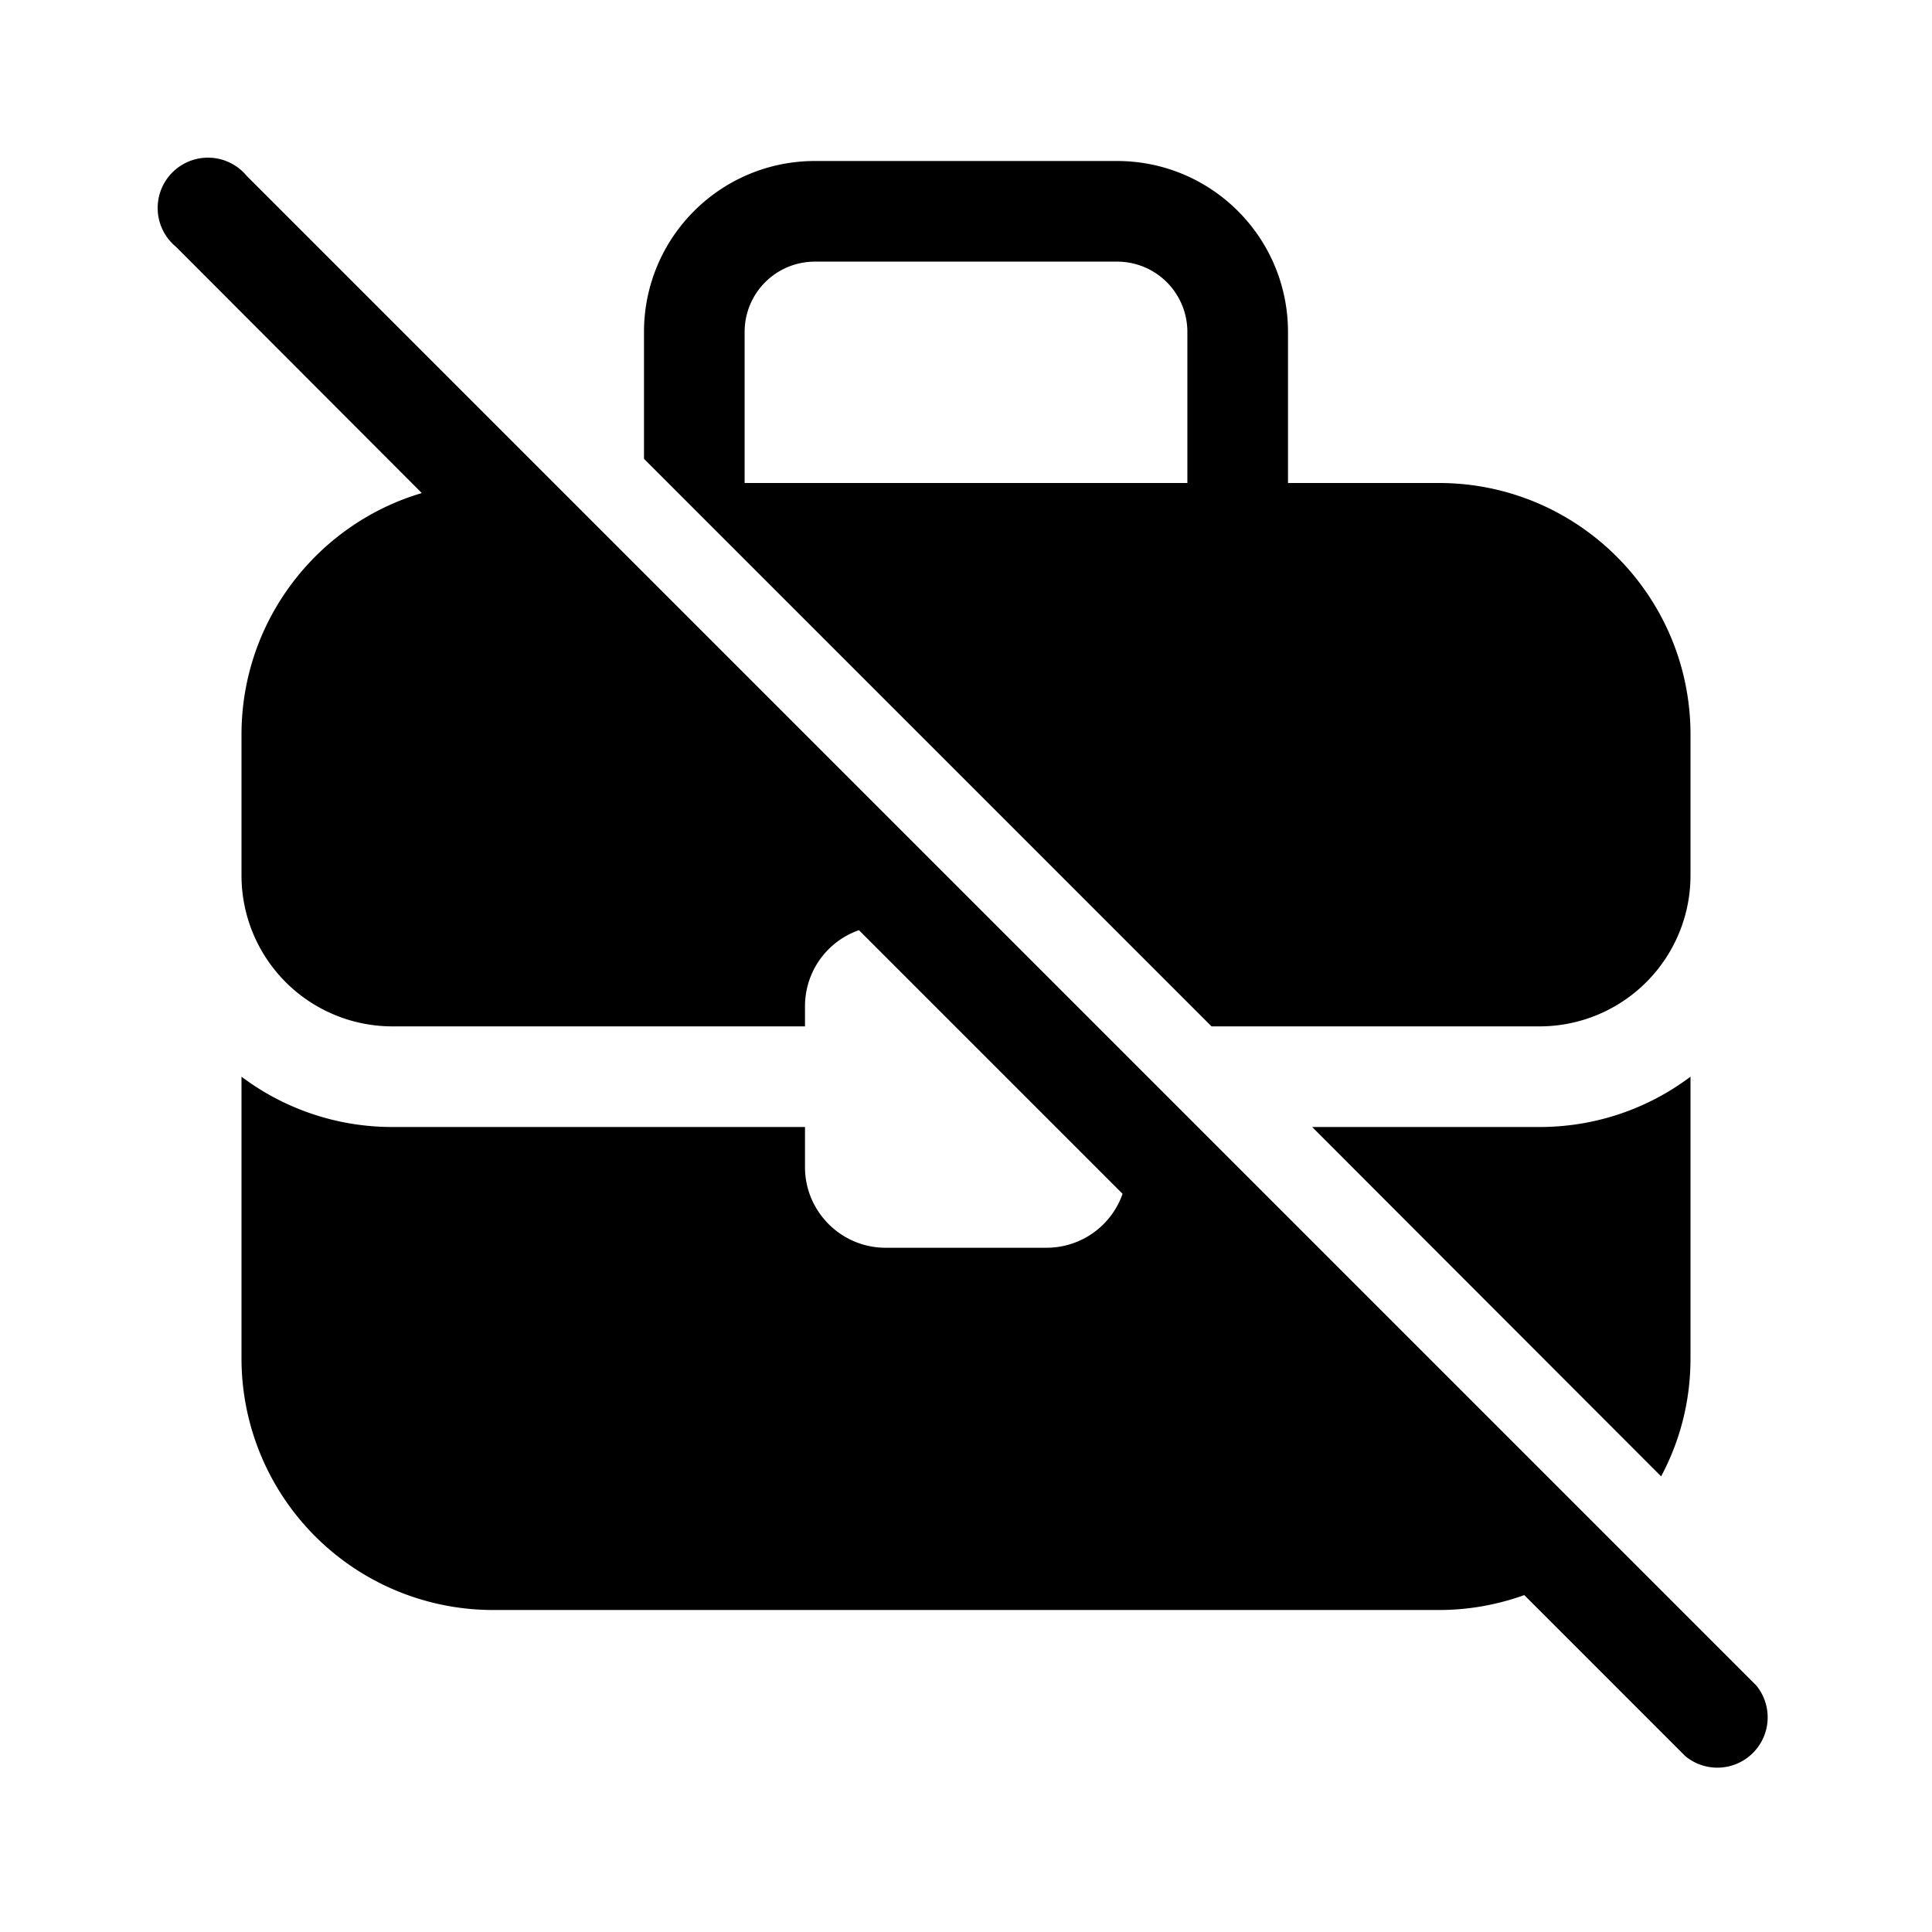 <svg width="48" height="48" viewBox="0 0 48 48" xmlns="http://www.w3.org/2000/svg"><path d="M42 33.75c0 1.06-.26 2.05-.73 2.93L32.6 28h5.65c1.4 0 2.7-.46 3.75-1.25v7Zm-3.75-8.25H30.1L16 11.4V8.25C16 5.9 17.9 4 20.25 4h7.5C30.1 4 32 5.9 32 8.25V12h3.75C39.2 12 42 14.8 42 18.25v3.5a3.75 3.75 0 0 1-3.75 3.75ZM10.48 12.25 4.37 6.13a1.25 1.25 0 1 1 1.76-1.76l37.5 37.5a1.25 1.25 0 0 1-1.76 1.76l-4-4c-.67.24-1.38.37-2.12.37h-23.5A6.25 6.25 0 0 1 6 33.75v-7A6.22 6.22 0 0 0 9.75 28H20v1c0 1.1.9 2 2 2h4a2 2 0 0 0 1.89-1.34l-6.55-6.55A2 2 0 0 0 20 25v.5H9.75A3.75 3.75 0 0 1 6 21.75v-3.5c0-2.84 1.9-5.24 4.48-6Zm8.02-4V12h11V8.25c0-.97-.78-1.75-1.75-1.75h-7.5c-.97 0-1.75.78-1.75 1.75Z"/></svg>
